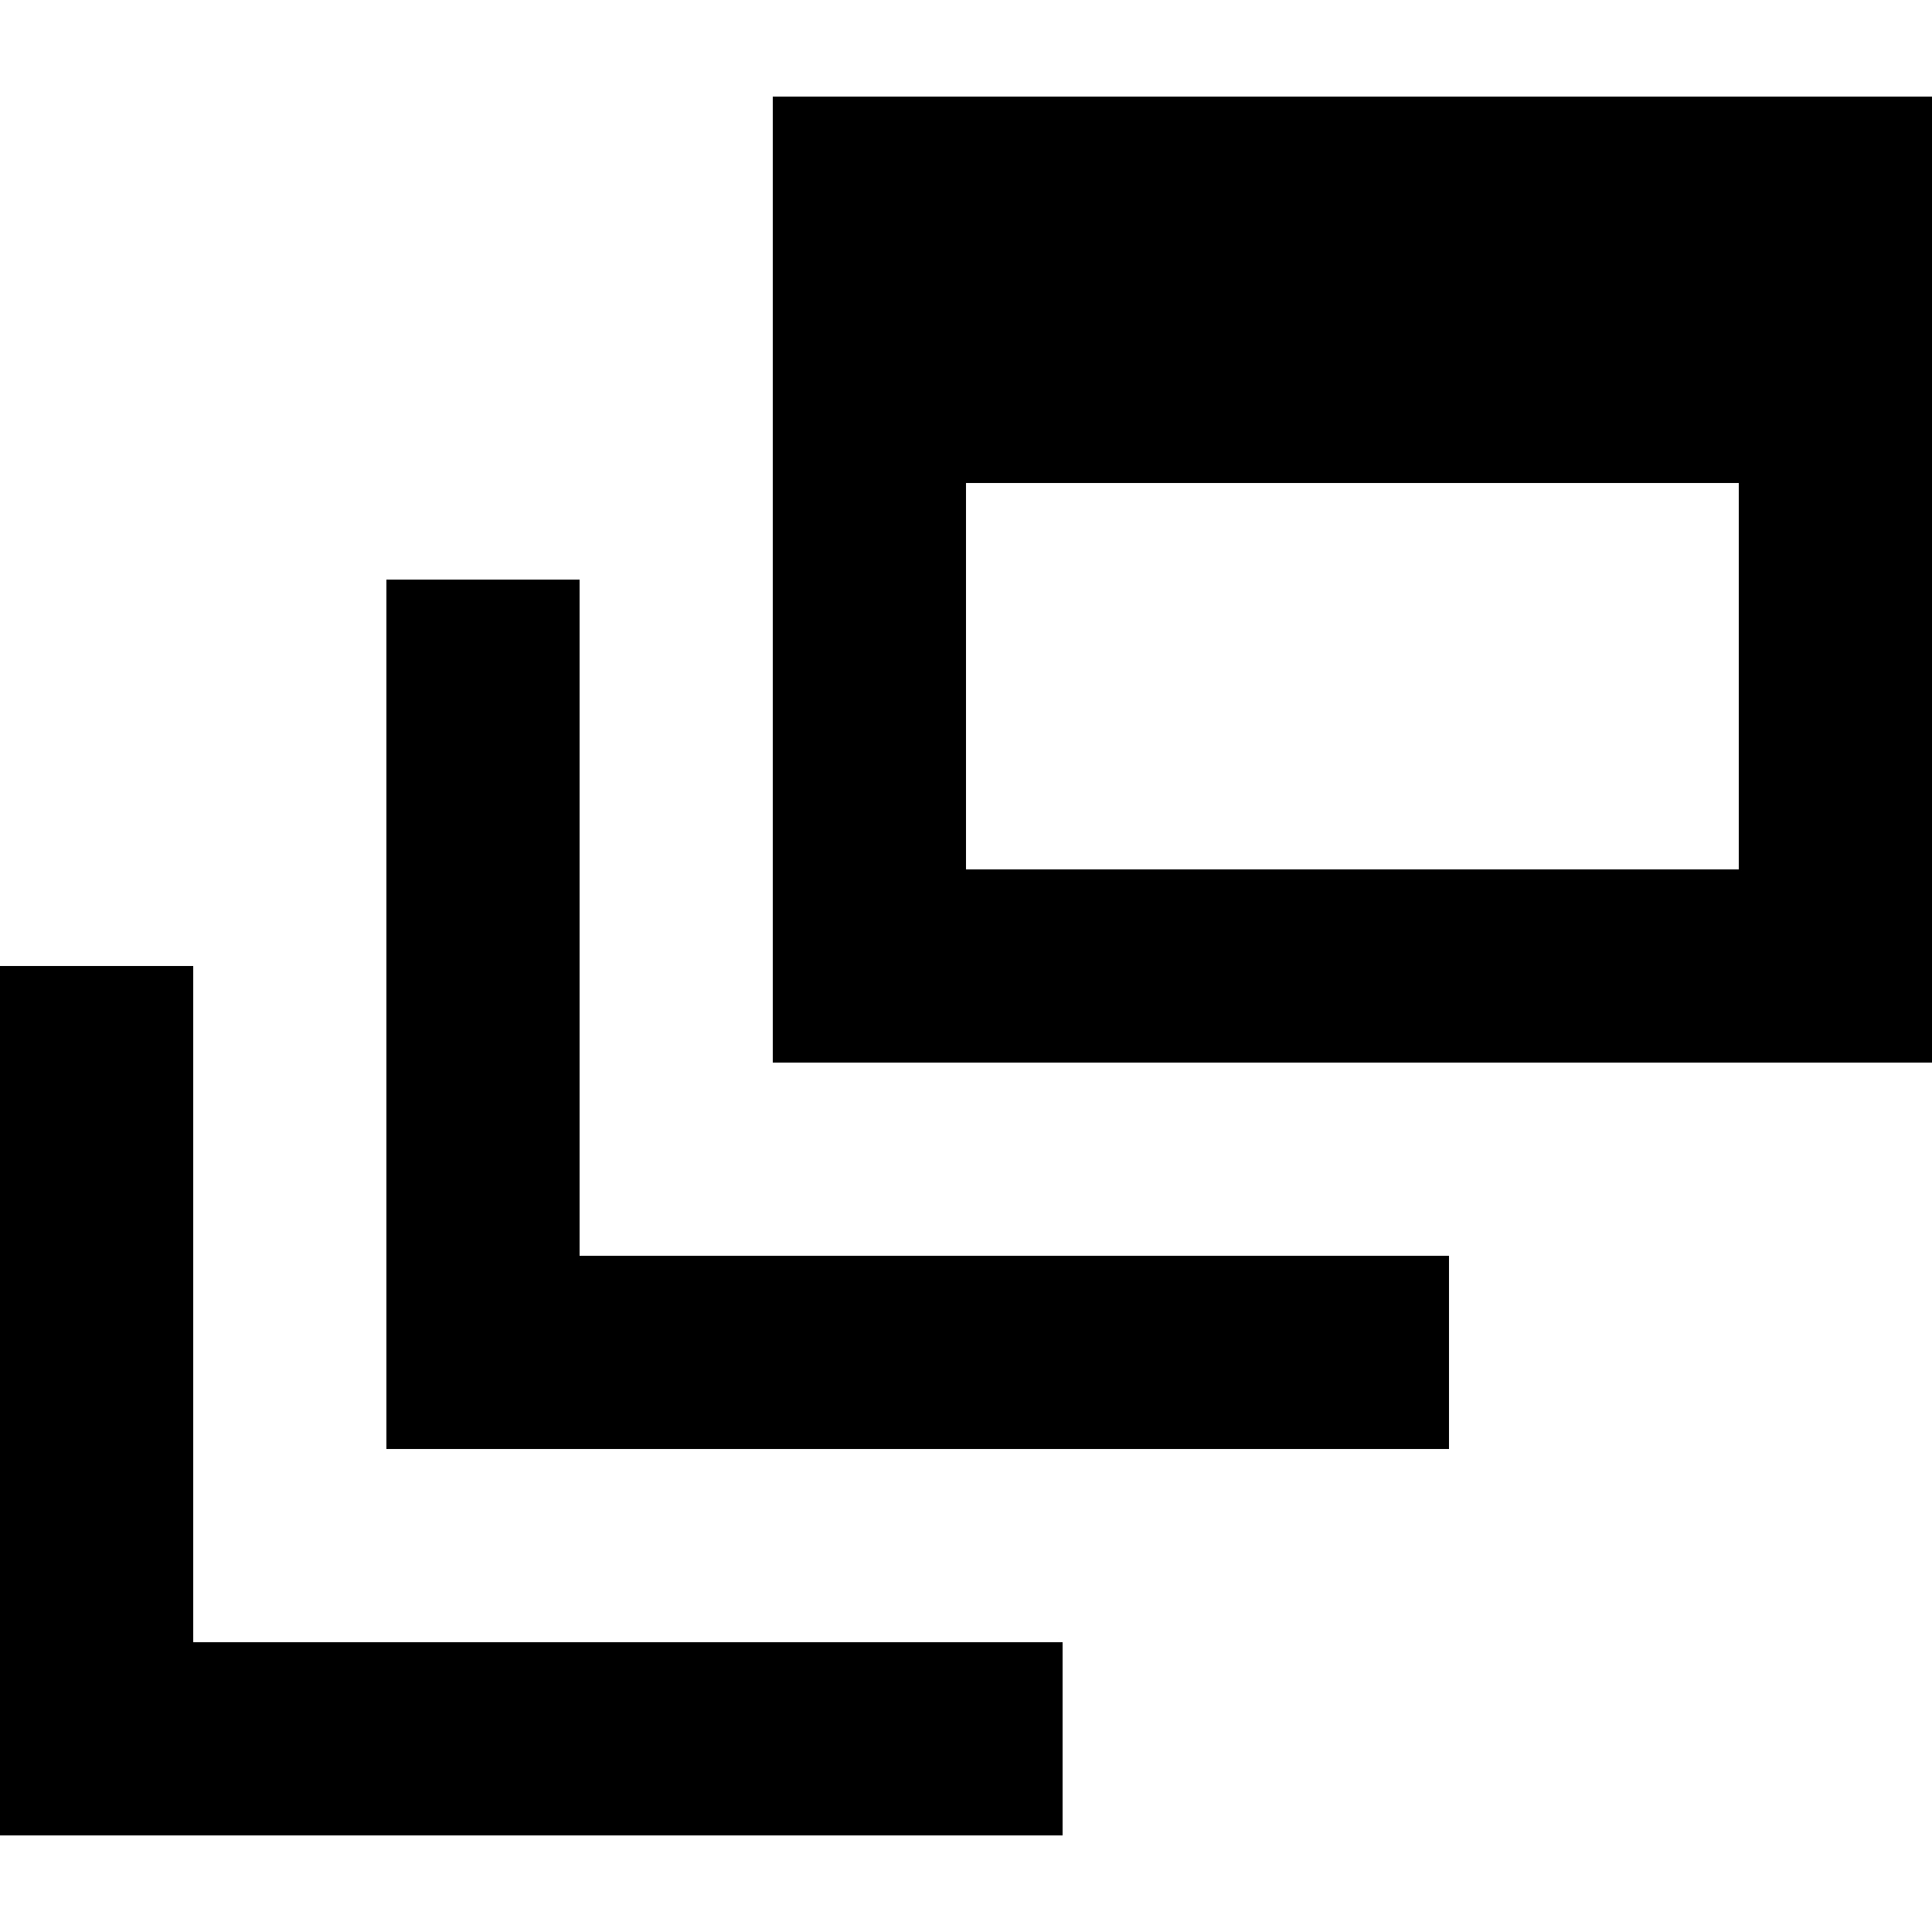 <svg xmlns="http://www.w3.org/2000/svg" enable-background="new 0 0 24 24" viewBox="2 2 20 20"><g><rect fill="none" height="24" width="24"/></g><g><g/><g><polygon points="8,8 6,8 6,17 17,17 17,15 8,15"/><path d="M22,3H10v10h12V3z M20,11h-8V7h8V11z"/><polygon points="4,12 2,12 2,21 13,21 13,19 4,19"/></g></g><g display="none"><g display="inline"/><g display="inline"><polygon points="8,8 6,8 6,17 17,17 17,15 8,15"/><path d="M22,3H10v10h12V3z M20,11h-8V7h8V11z"/><polygon points="4,12 2,12 2,21 13,21 13,19 4,19"/></g></g></svg>